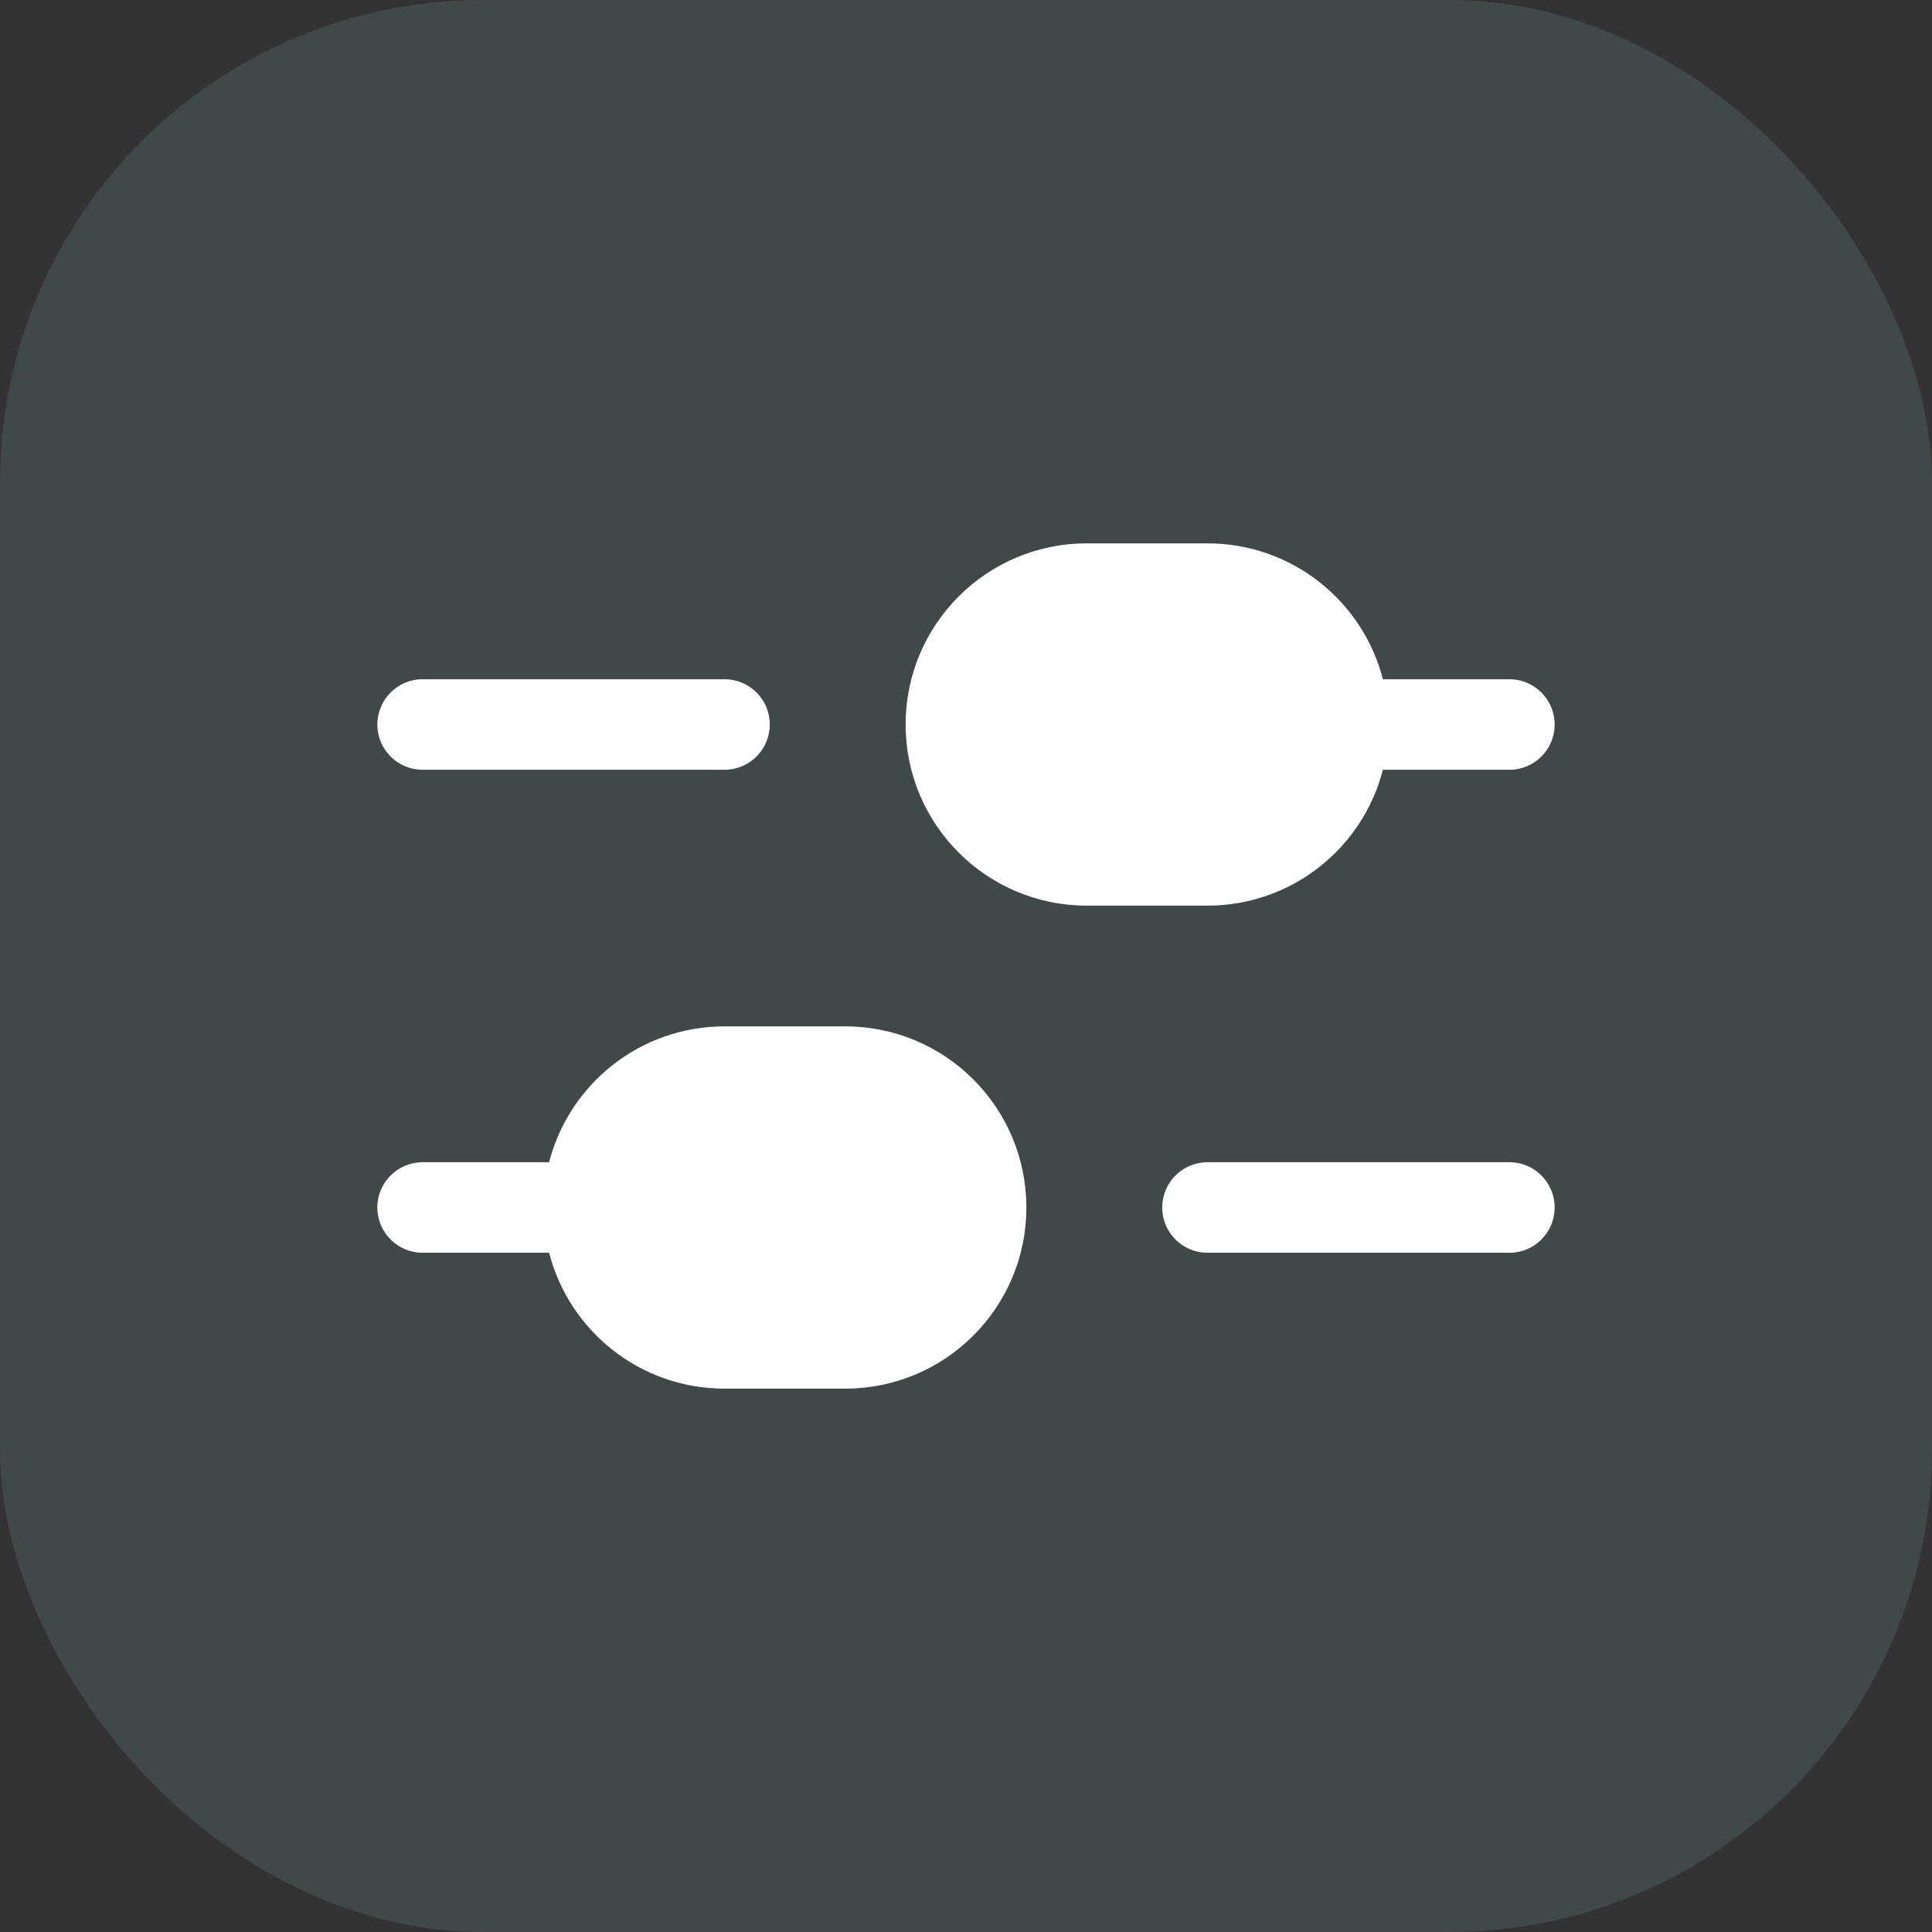 <svg width="32" height="32" viewBox="0 0 32 32" fill="none" xmlns="http://www.w3.org/2000/svg">
<rect x="0" y="0" width="32" height="32" fill="#333333" stroke="none"/>
<rect width="32" height="32" rx="8" fill="#7b9ea6" fill-opacity="0.2"/>
<path fill-rule="evenodd" clip-rule="evenodd" d="M18 9H20C21.398 9 22.573 9.956 22.905 11.25H25C25.414 11.25 25.75 11.586 25.75 12C25.75 12.414 25.414 12.75 25 12.75H22.905C22.573 14.044 21.398 15 20 15H18C16.343 15 15 13.657 15 12C15 10.343 16.343 9 18 9ZM7 11.25C6.586 11.25 6.25 11.586 6.25 12C6.25 12.414 6.586 12.75 7 12.75H12C12.414 12.75 12.75 12.414 12.75 12C12.75 11.586 12.414 11.25 12 11.25H7ZM20 19.25C19.586 19.25 19.25 19.586 19.25 20C19.25 20.414 19.586 20.75 20 20.75H25C25.414 20.75 25.75 20.414 25.75 20C25.75 19.586 25.414 19.25 25 19.25H20ZM14 17H12C10.602 17 9.428 17.956 9.095 19.25H7C6.586 19.25 6.25 19.586 6.25 20C6.25 20.414 6.586 20.75 7 20.75H9.095C9.428 22.044 10.602 23 12 23H14C15.657 23 17 21.657 17 20C17 18.343 15.657 17 14 17Z" fill="white"/>
</svg>
